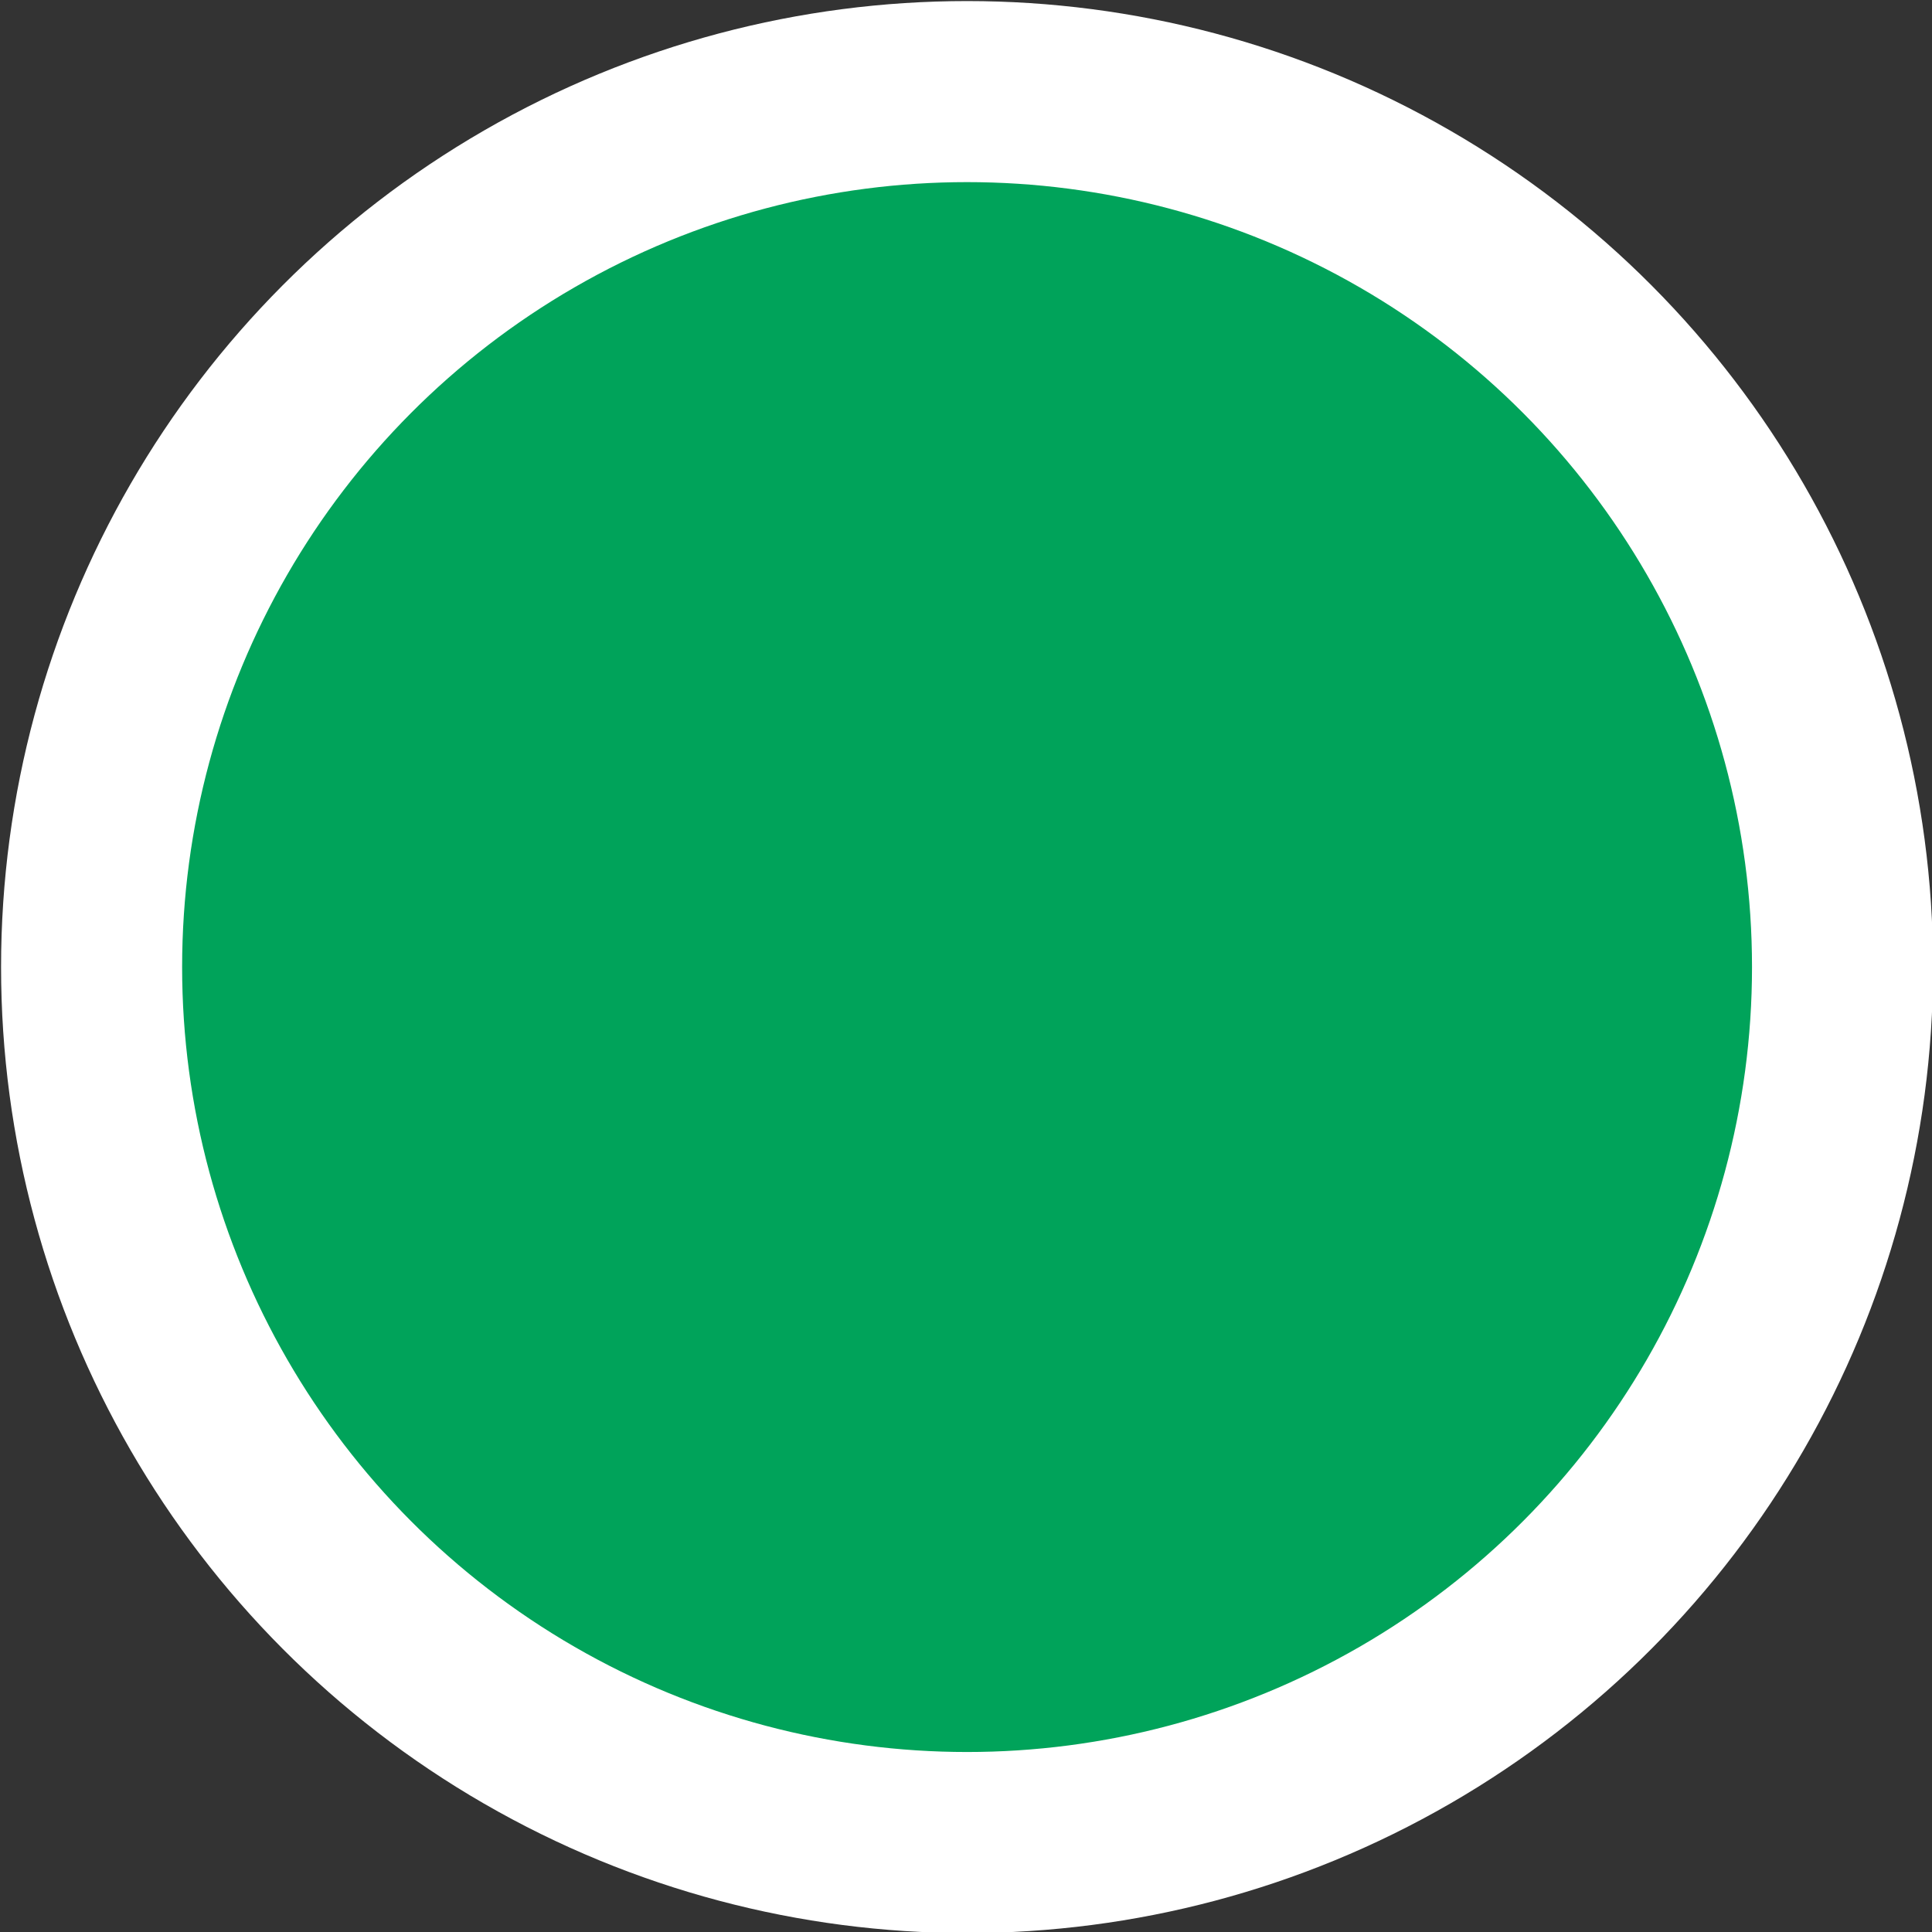 <svg id="Layer_47" data-name="Layer 47" xmlns="http://www.w3.org/2000/svg" viewBox="0 0 9.07 9.07"><rect x="0" y="0" width="9.07" height="9.07" fill="#333333" stroke="none"/><defs><style>.cls-1{fill:#00a35a;stroke:#fff;stroke-miterlimit:10;stroke-width:0.85px;}</style></defs><title>OnLine_icon</title><circle class="cls-1" cx="4.54" cy="4.54" r="4.11"/></svg>